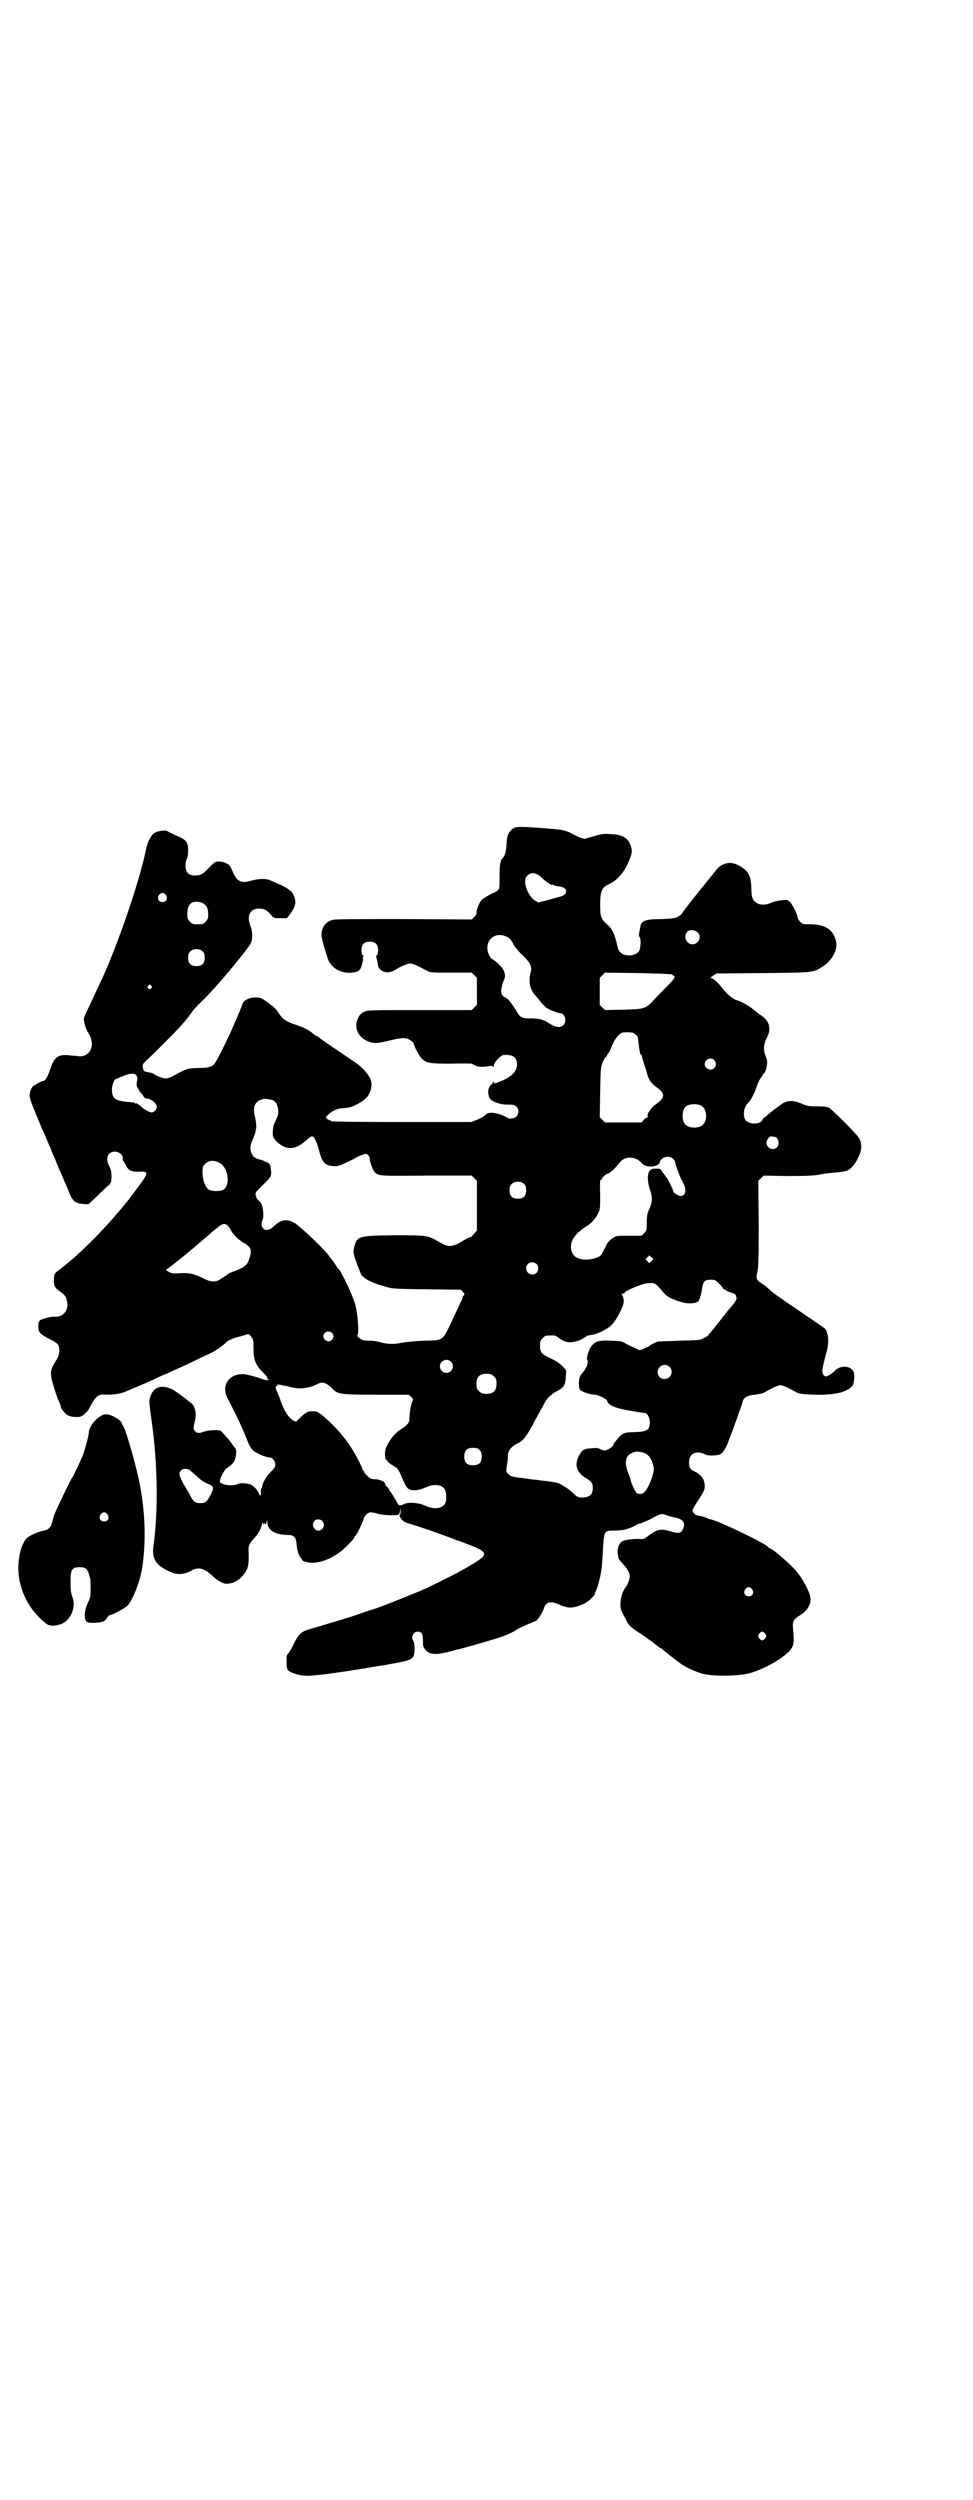 <?xml version="1.0" standalone="no"?>
<!DOCTYPE svg PUBLIC "-//W3C//DTD SVG 20010904//EN"
 "http://www.w3.org/TR/2001/REC-SVG-20010904/DTD/svg10.dtd">
<svg version="1.0" xmlns="http://www.w3.org/2000/svg"
 width="1117pt" height="2870pt" viewBox="0 0 1117 2870"
 preserveAspectRatio="xMidYMid meet">
<g transform="translate(0,2870) scale(0.5,-0.5)"
fill="#000000" stroke="none">
<path d="M1178 3838 c-10 -7 -15 -18 -15 -37 -1 -16 -4 -27 -9 -31 -5 -4 -7
-15 -7 -41 0 -27 0 -29 -4 -33 -2 -2 -6 -4 -7 -5 -6 -1 -28 -14 -32 -19 -5 -8
-10 -21 -10 -26 1 -3 -1 -7 -5 -11 l-6 -6 -156 1 c-113 0 -158 0 -164 -2 -16
-5 -24 -16 -25 -34 -1 -6 13 -52 17 -61 10 -18 30 -28 52 -26 16 1 21 5 24 19
2 6 3 13 2 15 0 1 0 3 2 3 1 0 0 1 -2 3 -2 1 -3 5 -3 12 0 13 6 19 19 19 13 0
19 -6 19 -19 0 -6 -1 -11 -3 -12 -1 -1 -2 -3 -1 -5 1 -2 2 -8 3 -13 1 -6 2
-11 3 -11 1 0 2 -1 1 -2 0 -1 3 -3 8 -6 9 -3 11 -3 18 -1 5 1 10 4 12 5 6 5
27 14 33 14 6 0 12 -3 39 -17 7 -4 11 -4 55 -4 l47 0 6 -6 6 -6 0 -31 0 -31
-6 -6 -6 -6 -120 0 c-112 0 -120 0 -127 -4 -9 -4 -13 -10 -17 -23 -5 -22 10
-43 37 -48 7 -1 13 -1 34 4 28 7 39 8 46 5 6 -2 14 -9 14 -11 0 -5 13 -29 18
-34 11 -11 18 -12 70 -12 25 1 46 0 46 0 0 -1 4 -3 9 -5 8 -3 15 -3 34 0 2 0
5 0 5 -2 1 -1 2 0 2 3 0 7 16 24 23 24 21 1 30 -5 30 -22 0 -16 -13 -29 -39
-39 -13 -5 -14 -5 -14 -1 0 2 -1 2 -1 0 -1 -1 -3 -5 -6 -7 -7 -7 -8 -19 -3
-30 4 -8 26 -16 44 -15 11 0 14 -1 17 -4 7 -6 7 -18 0 -24 -4 -4 -17 -6 -20
-2 -1 1 -8 4 -15 7 -18 6 -31 6 -37 -2 -3 -3 -11 -7 -18 -10 l-13 -5 -161 0
c-103 0 -161 1 -161 2 0 1 -1 2 -3 2 -1 0 -4 2 -6 3 -4 4 -4 4 5 12 10 9 22
13 35 13 16 0 43 14 53 27 7 9 11 25 8 35 -3 13 -20 32 -38 44 -6 4 -11 7 -12
8 -1 1 -9 6 -19 13 -34 23 -50 34 -53 37 -1 1 -3 2 -4 2 -1 0 -3 2 -6 4 -10 9
-24 16 -43 22 -21 7 -29 13 -37 26 -5 9 -13 16 -30 28 -12 8 -13 8 -26 8 -14
-1 -24 -7 -27 -14 -1 -5 -17 -42 -21 -51 -2 -4 -5 -12 -7 -16 -12 -26 -34 -70
-38 -73 -7 -6 -15 -8 -38 -8 -23 -1 -24 -1 -57 -19 -5 -3 -12 -5 -15 -5 -7 0
-25 7 -27 10 -1 1 -6 3 -12 4 -12 2 -13 3 -14 12 -1 6 0 8 10 17 12 11 51 50
71 71 12 13 21 23 32 39 3 5 14 16 23 25 24 22 86 95 110 129 6 9 7 29 1 43
-9 23 -1 40 19 40 12 0 17 -2 28 -14 6 -8 7 -8 22 -8 l15 0 9 12 c11 16 13 27
6 41 -2 5 -6 10 -9 11 -2 2 -4 3 -5 4 -1 2 -40 20 -46 21 -9 2 -22 1 -34 -2
-25 -8 -35 -4 -45 18 -3 8 -7 15 -8 16 -5 5 -15 9 -24 9 -9 0 -10 -1 -21 -12
-16 -17 -21 -20 -34 -20 -15 0 -22 7 -22 22 0 6 1 13 3 16 4 7 4 29 0 37 -3 6
-7 9 -23 16 -10 5 -21 10 -22 11 -5 3 -22 0 -29 -4 -7 -4 -16 -20 -19 -35 -15
-75 -65 -220 -102 -301 -3 -6 -6 -12 -6 -13 0 0 -8 -16 -17 -36 -9 -19 -17
-36 -18 -39 -2 -7 4 -27 10 -36 17 -26 5 -55 -22 -53 -4 1 -14 1 -21 2 -27 3
-35 -3 -45 -33 -6 -17 -11 -26 -17 -26 -2 0 -14 -6 -16 -8 -1 -1 -2 -2 -4 -2
-5 -2 -10 -14 -10 -24 0 -5 5 -19 15 -43 8 -19 15 -36 15 -36 0 0 3 -6 6 -13
3 -7 8 -20 12 -28 3 -9 8 -20 10 -24 2 -5 7 -18 12 -29 5 -11 10 -23 11 -26 2
-3 6 -13 9 -21 8 -21 14 -26 31 -28 l14 -1 19 18 c10 10 22 21 25 24 4 2 6 5
6 6 -1 0 -1 1 0 1 2 0 3 6 3 14 0 11 -1 16 -5 24 -10 19 -4 34 13 34 9 0 18
-7 18 -14 0 -6 0 -7 2 -8 0 -1 3 -5 5 -9 5 -12 13 -16 32 -15 21 1 21 -2 -6
-38 -12 -16 -23 -31 -25 -33 -2 -2 -9 -11 -16 -19 -44 -52 -92 -100 -135 -133
-14 -10 -15 -12 -15 -24 -1 -15 1 -19 15 -29 10 -7 12 -11 14 -18 7 -22 -7
-41 -28 -39 -9 1 -35 -7 -34 -9 1 -1 0 -2 -1 -2 -1 0 -2 -5 -2 -11 0 -14 4
-18 25 -29 21 -10 24 -14 23 -30 -1 -8 -3 -14 -9 -22 -12 -20 -13 -28 -4 -56
4 -13 9 -29 12 -35 3 -6 5 -12 5 -14 0 -3 10 -15 15 -18 3 -2 10 -4 17 -4 10
-1 13 0 20 5 4 3 10 9 12 13 9 17 12 22 18 28 6 5 9 6 27 5 13 0 31 3 39 7 24
10 44 19 45 19 1 0 11 5 22 10 12 6 22 10 22 10 1 0 7 3 14 6 6 3 17 8 24 11
7 3 22 10 34 16 12 6 27 13 32 15 11 5 29 17 37 25 6 6 14 9 26 13 5 1 13 3
18 5 9 3 9 3 14 -3 5 -6 6 -7 6 -27 0 -26 4 -38 22 -56 9 -9 11 -13 10 -15 -2
-2 -2 -2 1 -1 3 1 3 1 2 -1 -2 -2 -7 -1 -24 5 -12 4 -26 7 -31 8 -35 3 -55
-25 -40 -54 26 -51 34 -68 49 -106 2 -5 7 -12 10 -15 7 -6 29 -16 38 -16 6 0
13 -8 13 -16 0 -6 -2 -9 -10 -17 -10 -9 -20 -27 -20 -34 0 -1 -1 -3 -2 -4 -1
0 -1 -5 -1 -9 1 -9 -2 -10 -5 -2 -3 8 -12 17 -19 20 -10 3 -24 4 -29 1 -7 -4
-24 -4 -34 0 -7 3 -8 4 -7 8 2 10 10 23 14 27 18 12 22 19 23 34 1 8 0 11 -5
17 -3 4 -7 9 -7 10 -6 8 -21 24 -23 26 -6 3 -30 2 -42 -3 -8 -3 -13 -2 -17 2
-5 5 -4 9 0 26 4 15 -1 35 -11 40 -2 2 -4 3 -5 4 -3 3 -26 20 -34 25 -28 14
-47 7 -54 -19 -2 -8 -1 -15 3 -44 15 -102 17 -213 5 -298 -3 -25 5 -40 31 -53
17 -9 30 -11 45 -6 6 2 13 5 14 7 3 1 8 3 14 3 10 0 19 -5 34 -19 10 -9 22
-16 30 -16 13 0 26 6 35 16 14 16 16 22 16 48 -1 25 -1 25 13 41 12 14 15 20
18 35 0 1 1 0 2 -2 2 -3 2 -3 2 0 0 3 0 3 2 0 2 -3 3 -2 5 7 0 2 1 0 1 -4 0
-18 18 -29 47 -29 14 0 19 -5 20 -22 1 -13 5 -26 10 -31 2 -3 4 -5 4 -6 -1 0
3 -2 8 -3 21 -6 51 3 78 23 10 7 33 31 33 34 0 2 1 3 2 3 2 0 17 31 19 39 2 8
10 15 16 15 2 0 9 -1 15 -3 11 -4 47 -5 50 -2 1 1 2 6 3 10 0 8 0 8 1 -1 0 -6
-1 -10 -2 -10 -3 0 3 -10 8 -14 2 -2 7 -4 10 -5 4 -1 17 -5 29 -9 12 -4 27 -9
32 -11 6 -2 12 -4 14 -5 6 -2 38 -14 40 -15 2 0 4 -1 35 -13 24 -10 29 -15 23
-24 -6 -7 -47 -32 -87 -51 -19 -10 -37 -18 -40 -20 -12 -6 -114 -47 -126 -50
-2 0 -16 -5 -33 -11 -26 -9 -47 -15 -111 -34 -21 -6 -26 -11 -37 -33 -5 -11
-11 -21 -14 -24 -3 -3 -3 -6 -3 -17 0 -19 1 -21 12 -26 17 -7 32 -9 55 -6 30
3 34 4 63 8 15 2 30 5 34 5 4 1 8 2 10 2 2 0 7 1 12 2 5 1 19 3 32 5 63 11 70
13 74 23 3 8 2 30 -1 34 -6 9 0 21 10 21 9 0 12 -5 12 -21 0 -13 1 -15 6 -21
11 -12 26 -12 66 -1 2 1 6 2 8 2 10 2 64 18 88 25 23 7 42 16 51 23 2 1 8 4
15 7 7 3 14 6 17 7 3 2 6 3 7 3 4 0 16 18 20 30 4 14 15 17 33 9 22 -10 32
-10 54 -1 12 4 30 20 30 26 0 2 1 4 2 5 1 1 5 12 8 25 5 20 6 29 8 64 3 51 2
50 28 50 17 0 31 3 49 13 3 2 7 3 8 3 1 0 18 7 24 10 23 13 26 14 38 9 4 -1
12 -4 19 -5 15 -3 23 -10 20 -21 -5 -16 -10 -17 -33 -10 -20 6 -29 4 -51 -13
-8 -6 -10 -6 -20 -5 -13 0 -32 -2 -38 -6 -8 -6 -12 -19 -9 -32 0 -2 1 -5 1 -6
0 -2 4 -7 8 -11 12 -13 18 -23 18 -30 0 -7 -5 -21 -10 -27 -10 -12 -15 -41 -9
-53 1 -3 5 -11 9 -18 6 -14 10 -18 29 -31 7 -4 13 -9 14 -9 1 -1 9 -7 18 -13
9 -7 16 -13 17 -13 0 -1 2 -2 3 -2 1 0 3 -1 3 -2 1 -1 36 -29 45 -35 12 -8 36
-19 50 -22 23 -6 78 -5 104 1 33 9 73 31 92 50 11 11 13 19 10 51 -2 19 0 23
18 34 14 9 22 22 22 35 0 14 -15 43 -32 64 -15 18 -57 54 -63 54 -1 0 -2 1 -2
2 -3 7 -121 64 -134 64 -1 0 -5 2 -10 4 -5 2 -12 4 -15 4 -7 0 -15 7 -15 13 0
1 5 10 10 18 16 24 18 28 18 37 0 15 -7 26 -24 34 -10 5 -12 9 -12 22 0 19 17
27 37 17 6 -4 27 -3 34 0 7 4 11 9 18 26 12 31 31 83 34 95 2 9 12 15 28 16 9
1 18 3 22 5 4 3 13 7 20 11 7 3 14 6 17 6 3 0 10 -3 17 -6 7 -4 16 -8 20 -11
7 -3 13 -4 41 -5 46 -1 73 5 87 20 4 5 6 24 3 32 -6 15 -31 17 -44 2 -6 -6
-16 -12 -20 -12 -2 0 -5 2 -6 5 -4 5 -2 15 8 52 6 22 4 43 -4 53 -3 2 -26 18
-51 35 -59 40 -66 45 -77 55 -5 5 -13 11 -18 14 -11 7 -13 11 -9 26 2 8 3 32
3 109 l-1 100 6 6 6 6 56 -1 c43 0 59 1 71 3 8 2 25 4 37 5 13 1 26 3 29 5 9
4 20 18 26 33 7 14 7 28 1 40 -4 9 -65 69 -70 71 -10 3 -15 3 -31 3 -15 0 -19
1 -31 6 -18 8 -32 8 -44 1 -12 -9 -29 -21 -36 -28 -3 -3 -6 -5 -7 -5 -1 0 -2
-2 -3 -4 -3 -11 -28 -13 -38 -3 -8 8 -6 30 3 39 8 8 16 23 22 41 2 7 7 16 9
19 3 3 5 7 5 8 0 2 1 2 1 1 2 -2 7 11 8 21 1 7 0 12 -3 19 -6 14 -5 27 2 41
11 20 8 38 -10 51 -6 4 -15 11 -20 15 -10 9 -29 19 -36 21 -10 2 -23 13 -33
25 -10 14 -21 24 -27 26 -3 1 -3 2 3 6 l8 5 107 1 c119 1 114 1 137 15 21 14
34 37 31 55 -5 29 -25 43 -64 42 -11 0 -13 0 -18 5 -3 3 -6 7 -6 8 0 9 -18 43
-21 40 0 -1 -1 -1 -1 1 0 4 -26 1 -38 -4 -21 -10 -40 -4 -45 12 -1 3 -2 13 -2
22 -1 28 -7 39 -27 50 -17 10 -32 9 -48 -3 -4 -4 -84 -103 -84 -106 0 -1 -4
-4 -8 -7 -8 -4 -12 -5 -38 -6 -32 0 -44 -3 -48 -11 -2 -5 -2 -8 -5 -24 0 -2 0
-5 2 -7 3 -4 2 -26 -2 -32 -9 -11 -31 -13 -42 -3 -4 3 -6 8 -8 17 -4 20 -11
36 -18 43 -20 18 -21 20 -21 51 0 30 4 39 20 46 20 9 37 29 48 58 5 13 5 16 4
24 -5 22 -18 32 -47 33 -17 1 -20 1 -40 -5 l-21 -6 -10 3 c-5 2 -13 6 -17 8
-14 8 -23 10 -47 12 -13 1 -23 2 -24 2 -1 0 -14 1 -30 2 -28 1 -29 1 -36 -3z
m67 -114 c9 -9 23 -18 23 -15 0 1 1 0 3 -1 1 -1 7 -3 13 -3 13 -2 19 -8 14
-17 -3 -4 -6 -5 -28 -11 -2 0 -10 -3 -18 -5 l-16 -4 -7 4 c-18 11 -30 46 -19
57 9 10 22 8 35 -5z m-864 -39 c5 -8 1 -16 -8 -16 -9 0 -13 8 -8 16 2 3 5 5 8
5 3 0 6 -2 8 -5z m81 -17 c11 -4 16 -12 16 -27 0 -10 -1 -12 -6 -17 -6 -6 -7
-6 -18 -6 -11 0 -12 0 -18 6 -5 5 -6 7 -6 17 0 24 11 33 32 27z m1140 -69 c10
-9 2 -27 -12 -27 -14 0 -22 18 -12 29 5 5 17 5 24 -2z m-440 -9 c7 -2 12 -8
18 -20 3 -5 12 -16 21 -24 18 -18 21 -26 17 -40 -5 -19 -1 -38 10 -50 4 -4 10
-12 14 -17 4 -5 10 -11 13 -13 8 -5 26 -12 31 -12 11 0 16 -19 8 -27 -8 -8
-19 -6 -37 6 -9 6 -21 9 -37 9 -21 -1 -26 2 -35 18 -4 7 -10 15 -12 18 -3 3
-5 6 -5 6 0 1 -3 3 -6 5 -11 5 -13 11 -10 25 1 6 4 13 5 16 5 8 2 22 -7 31 -9
10 -16 15 -21 18 -2 1 -6 7 -8 13 -9 28 14 50 41 38z m-696 -35 c3 -3 4 -7 4
-14 0 -13 -6 -19 -19 -19 -13 0 -19 6 -19 19 0 7 1 11 4 14 7 8 23 8 30 0z
m1076 -52 c10 -6 10 -6 -9 -26 -10 -10 -24 -24 -31 -32 -19 -21 -23 -22 -72
-23 l-41 -1 -6 6 -6 6 0 31 0 31 6 6 6 6 75 -1 c41 -1 76 -2 78 -3z m-1195
-26 c3 -3 3 -3 0 -6 -4 -5 -11 1 -7 6 4 4 4 4 7 0z m1112 -112 c5 -3 6 -6 7
-19 2 -19 4 -28 6 -28 1 0 2 -2 2 -4 0 -1 2 -8 4 -14 2 -6 5 -16 7 -22 3 -15
10 -25 21 -33 22 -15 22 -25 0 -40 -10 -7 -21 -22 -19 -27 0 -3 0 -4 -2 -4 -1
0 -5 -2 -7 -5 l-5 -6 -42 0 -42 0 -6 6 -6 6 1 57 c1 55 1 57 6 70 3 6 6 12 6
11 1 -1 3 2 4 5 2 3 4 6 4 6 1 0 4 7 7 15 4 9 8 17 14 23 8 8 9 8 22 8 10 0
14 -1 18 -5z m181 -59 c5 -6 5 -12 0 -18 -7 -8 -22 -2 -22 9 0 11 15 17 22 9z
m-1327 -35 c2 -2 3 -7 2 -10 -2 -13 -2 -14 3 -22 3 -5 5 -9 6 -9 1 0 3 -3 5
-6 2 -4 5 -6 7 -6 10 0 24 -11 24 -19 0 -6 -6 -13 -12 -13 -4 0 -17 7 -21 11
-5 5 -14 11 -15 10 -1 -1 -2 -1 -2 0 0 1 -2 2 -4 2 -42 3 -49 7 -49 31 0 7 5
22 8 22 0 0 7 3 16 7 17 7 28 8 32 2z m314 -57 c11 -5 16 -28 8 -42 -2 -4 -4
-9 -5 -11 -3 -5 -5 -24 -3 -30 2 -7 13 -18 24 -23 17 -8 33 -3 52 14 5 5 11 9
13 9 5 1 11 -11 17 -34 7 -26 13 -32 30 -34 11 -1 13 -1 32 8 11 5 21 10 22
11 2 1 7 4 13 6 11 4 11 4 15 0 3 -3 4 -5 4 -6 -2 -4 7 -29 11 -33 10 -9 9 -9
118 -8 l105 0 6 -6 6 -6 0 -57 0 -57 -5 -6 c-4 -3 -6 -7 -6 -7 0 -1 -1 -2 -3
-2 -2 0 -11 -4 -20 -10 -24 -14 -32 -14 -55 0 -25 14 -26 14 -102 14 -83 -1
-84 -2 -91 -28 -2 -9 -2 -11 2 -25 7 -20 15 -41 17 -41 1 0 3 -2 5 -4 6 -5 25
-14 45 -19 19 -6 20 -6 97 -7 l79 -1 5 -5 c4 -5 4 -6 2 -8 -2 -1 -3 -4 -3 -5
0 -1 -2 -7 -5 -12 -3 -6 -9 -20 -15 -32 -27 -58 -22 -54 -69 -55 -21 -1 -41
-3 -52 -5 -18 -4 -34 -3 -54 3 -3 1 -12 2 -20 2 -13 0 -15 1 -22 6 -4 3 -6 6
-5 6 5 2 2 45 -4 70 -7 24 -34 81 -40 84 -1 0 -2 1 -2 2 0 2 -13 20 -22 31
-15 18 -52 53 -71 68 -20 14 -35 13 -54 -6 -16 -15 -33 -3 -24 17 2 6 2 10 1
21 -2 13 -3 16 -11 24 -3 2 -5 7 -6 11 -1 6 0 7 16 23 19 18 21 21 19 36 -1 9
-2 12 -6 15 -3 2 -5 3 -6 3 0 -1 -2 0 -3 1 -1 1 -6 3 -11 4 -12 3 -17 8 -20
19 -2 10 -1 16 6 31 7 17 8 27 4 45 -7 27 -1 39 19 44 5 1 14 -1 22 -3z m984
-13 c12 -7 14 -33 3 -43 -8 -9 -32 -9 -40 0 -9 8 -9 32 0 41 7 7 27 8 37 2z
m167 -71 c9 0 13 -17 6 -24 -9 -9 -24 -2 -24 10 0 8 7 16 12 15 1 0 4 -1 6 -1z
m-233 -50 c3 -3 5 -6 5 -7 0 -6 11 -35 16 -44 15 -24 6 -43 -13 -31 -4 2 -7 5
-7 7 0 3 -12 27 -15 31 -2 1 -3 3 -3 4 0 0 -3 4 -6 8 -3 4 -6 8 -6 8 0 1 -5 1
-10 1 -9 0 -11 -1 -15 -6 -5 -7 -5 -25 2 -44 6 -18 5 -28 -5 -49 -2 -5 -3 -13
-3 -25 0 -17 0 -18 -6 -24 l-6 -6 -29 0 c-29 0 -29 0 -38 -6 -7 -5 -11 -9 -16
-20 -4 -8 -8 -16 -10 -18 -4 -6 -21 -11 -35 -11 -20 1 -29 7 -33 21 -5 19 6
37 32 54 14 8 25 21 30 33 4 8 4 13 4 41 -1 18 0 33 0 33 1 0 4 3 6 7 3 4 7 7
10 8 6 1 19 13 28 25 12 17 38 16 52 -1 10 -11 38 -9 41 3 3 12 21 16 30 8z
m-1039 -11 c19 -12 23 -52 6 -61 -8 -4 -27 -3 -33 1 -8 6 -14 22 -14 39 0 13
1 15 6 20 9 9 22 9 35 1z m698 -48 c3 -3 4 -7 4 -14 0 -13 -6 -19 -19 -19 -13
0 -19 6 -19 19 0 7 1 11 4 14 7 8 23 8 30 0z m-681 -95 c3 -3 6 -8 8 -12 5 -9
16 -20 28 -27 18 -10 20 -17 13 -38 -4 -11 -6 -13 -15 -19 -5 -3 -12 -6 -15
-7 -6 -2 -19 -7 -20 -9 -1 -1 -2 -2 -4 -3 -2 -1 -7 -5 -12 -8 -11 -7 -21 -7
-37 1 -21 11 -33 14 -55 13 -17 -1 -20 -1 -26 3 l-7 4 6 5 c12 8 58 46 75 61
9 8 20 17 23 20 3 3 10 8 15 12 10 9 17 10 23 4z m973 -81 l-5 -5 -4 4 -5 5 4
4 5 5 4 -4 5 -5 -4 -4z m-264 -7 c5 -5 5 -15 0 -20 -9 -9 -24 -2 -24 10 0 8 6
14 14 14 3 0 8 -2 10 -4z m419 -45 c5 -5 9 -10 9 -11 0 -1 1 -2 3 -2 2 0 3 -1
3 -2 0 -1 5 -3 11 -5 12 -4 12 -4 14 -12 1 -5 -1 -8 -23 -34 -3 -4 -6 -8 -8
-10 -8 -11 -27 -34 -29 -37 -2 -1 -4 -3 -4 -5 -1 -1 -6 -5 -11 -7 -8 -5 -12
-5 -56 -6 -26 -1 -48 -2 -50 -2 -7 -3 -18 -8 -19 -10 0 -1 -6 -3 -12 -6 l-10
-4 -11 5 c-6 3 -15 7 -19 9 -12 7 -11 7 -36 8 -27 1 -34 -1 -42 -9 -8 -7 -15
-29 -13 -34 4 -6 -1 -20 -10 -30 -8 -10 -8 -11 -9 -24 0 -7 1 -14 3 -16 3 -4
24 -11 33 -11 8 0 28 -10 29 -14 2 -10 18 -17 54 -23 16 -3 31 -5 32 -5 6 0
12 -10 12 -21 0 -18 -6 -22 -36 -23 -23 0 -28 -3 -37 -14 -4 -5 -8 -10 -9 -11
-1 -2 -2 -4 -2 -5 0 -3 -14 -12 -19 -12 -2 0 -7 1 -11 3 -5 3 -10 3 -19 2 -18
-1 -22 -3 -29 -16 -12 -22 -7 -39 16 -53 12 -7 15 -11 15 -22 0 -17 -9 -23
-30 -22 -3 0 -11 5 -17 12 -12 10 -17 13 -30 20 -4 2 -20 5 -42 7 -6 1 -13 2
-16 2 -3 0 -13 2 -22 3 -27 3 -30 4 -36 9 -6 5 -6 6 -5 15 2 14 3 16 3 27 0
12 7 21 20 28 15 6 24 18 45 59 5 8 10 19 13 23 2 4 6 11 8 15 5 9 16 19 30
26 13 7 16 13 17 30 l1 16 -8 9 c-6 6 -14 12 -27 18 -23 11 -25 14 -25 30 0
10 1 12 6 17 6 6 7 6 18 6 3 0 7 0 9 0 1 0 7 -3 12 -7 14 -11 28 -11 48 -3 7
4 13 7 13 8 0 1 5 2 10 3 15 1 42 15 50 25 4 4 12 16 17 27 9 17 9 20 9 29 -1
6 -3 11 -4 12 -2 1 -2 2 2 2 2 0 4 1 4 2 0 4 42 22 54 22 16 1 16 1 34 -20 9
-10 12 -12 29 -19 11 -4 22 -7 26 -7 12 -1 23 1 23 3 0 1 1 1 1 0 3 -2 9 16
11 30 2 17 6 21 20 21 9 0 11 -1 19 -9z m-889 -113 c5 -5 5 -11 0 -16 -10 -10
-27 5 -16 16 4 4 12 4 16 0z m273 -66 c10 -9 3 -26 -10 -26 -8 0 -15 7 -15 15
0 13 16 20 25 11z m502 -12 c11 -10 3 -28 -11 -28 -9 0 -16 6 -16 16 0 14 17
22 27 12z m-403 -22 c5 -5 6 -7 6 -17 0 -16 -7 -23 -23 -23 -10 0 -12 1 -17 6
-5 5 -6 7 -6 17 0 16 7 23 23 23 10 0 12 -1 17 -6z m-383 -18 c4 -3 10 -7 13
-11 12 -12 18 -13 100 -13 l74 0 6 -5 c5 -5 5 -6 3 -10 -3 -4 -7 -27 -7 -40 0
-9 -4 -14 -16 -22 -16 -10 -26 -21 -36 -41 -6 -10 -5 -32 0 -32 2 0 2 -1 1 -1
-1 -2 9 -10 19 -15 4 -3 7 -7 10 -13 13 -31 16 -37 24 -39 9 -3 22 -1 35 5 19
9 37 7 44 -4 4 -6 5 -26 1 -33 -7 -12 -26 -14 -45 -5 -15 7 -39 9 -49 4 -8 -4
-13 -4 -15 1 -5 10 -16 27 -17 28 -1 0 -2 2 -2 3 0 1 -2 5 -5 7 -3 3 -5 6 -5
8 0 4 -13 10 -23 10 -9 0 -11 1 -17 7 -5 4 -8 9 -8 10 0 2 -1 3 -2 3 -1 0 -2
1 -2 3 0 5 -21 44 -32 59 -13 20 -41 49 -58 63 -13 10 -14 11 -24 11 -12 0
-15 -2 -29 -15 l-9 -9 -7 3 c-10 5 -23 26 -30 49 -2 6 -5 13 -6 15 -4 7 -5 15
-2 15 2 0 3 1 2 2 -1 1 0 2 3 1 3 0 8 -1 11 -2 3 0 11 -2 18 -4 20 -5 41 -2
59 7 9 5 14 5 23 0z m350 -151 c4 -4 5 -7 5 -15 0 -14 -6 -20 -20 -20 -14 0
-20 6 -20 20 0 14 6 20 20 20 8 0 11 -1 15 -5z m381 -8 c10 -5 17 -19 19 -33
2 -12 -13 -49 -22 -56 -4 -4 -11 -5 -17 -2 -3 2 -14 25 -14 30 0 1 -2 8 -5 15
-12 29 -6 45 16 50 6 1 17 -1 23 -4z m-1045 -39 c3 -3 11 -10 17 -15 7 -7 15
-12 22 -15 15 -6 16 -9 8 -25 -8 -16 -12 -20 -24 -20 -13 0 -17 4 -26 23 -4 7
-8 13 -8 14 -3 2 -14 25 -14 29 0 12 13 17 25 9z m303 -116 c5 -6 5 -12 0 -18
-11 -12 -29 5 -18 18 4 5 13 5 18 0z m987 -157 c5 -8 1 -16 -8 -16 -9 0 -13 8
-8 16 2 3 5 5 8 5 3 0 6 -2 8 -5z m30 -102 c3 -5 3 -5 0 -10 -2 -3 -5 -5 -7
-5 -2 0 -5 2 -7 5 -3 5 -3 5 0 10 2 3 5 5 7 5 2 0 5 -2 7 -5z"/>
<path d="M233 2490 c-15 -8 -29 -27 -29 -39 0 -6 -8 -35 -13 -50 -6 -15 -23
-51 -25 -53 -2 -1 -37 -74 -42 -87 -1 -3 -3 -10 -4 -15 -3 -13 -9 -19 -24 -21
-9 -2 -27 -10 -33 -15 -16 -14 -25 -57 -19 -94 7 -41 28 -76 60 -102 7 -7 19
-8 32 -4 24 6 39 37 31 61 -5 14 -5 20 -5 41 0 25 4 30 21 30 15 0 19 -4 24
-27 1 -2 1 -13 1 -23 0 -18 -1 -21 -6 -31 -10 -21 -10 -44 1 -46 9 -2 33 0 35
3 1 2 2 2 2 1 0 -1 2 1 5 6 3 4 6 7 7 7 6 0 36 16 42 23 12 14 29 58 33 89 9
63 6 131 -8 198 -10 47 -33 124 -37 126 -1 0 -2 2 -2 3 0 7 -19 19 -33 22 -4
0 -9 0 -14 -3z m14 -227 c5 -8 1 -16 -8 -16 -9 0 -13 8 -8 16 2 3 5 5 8 5 3 0
6 -2 8 -5z"/>
</g>
</svg>
